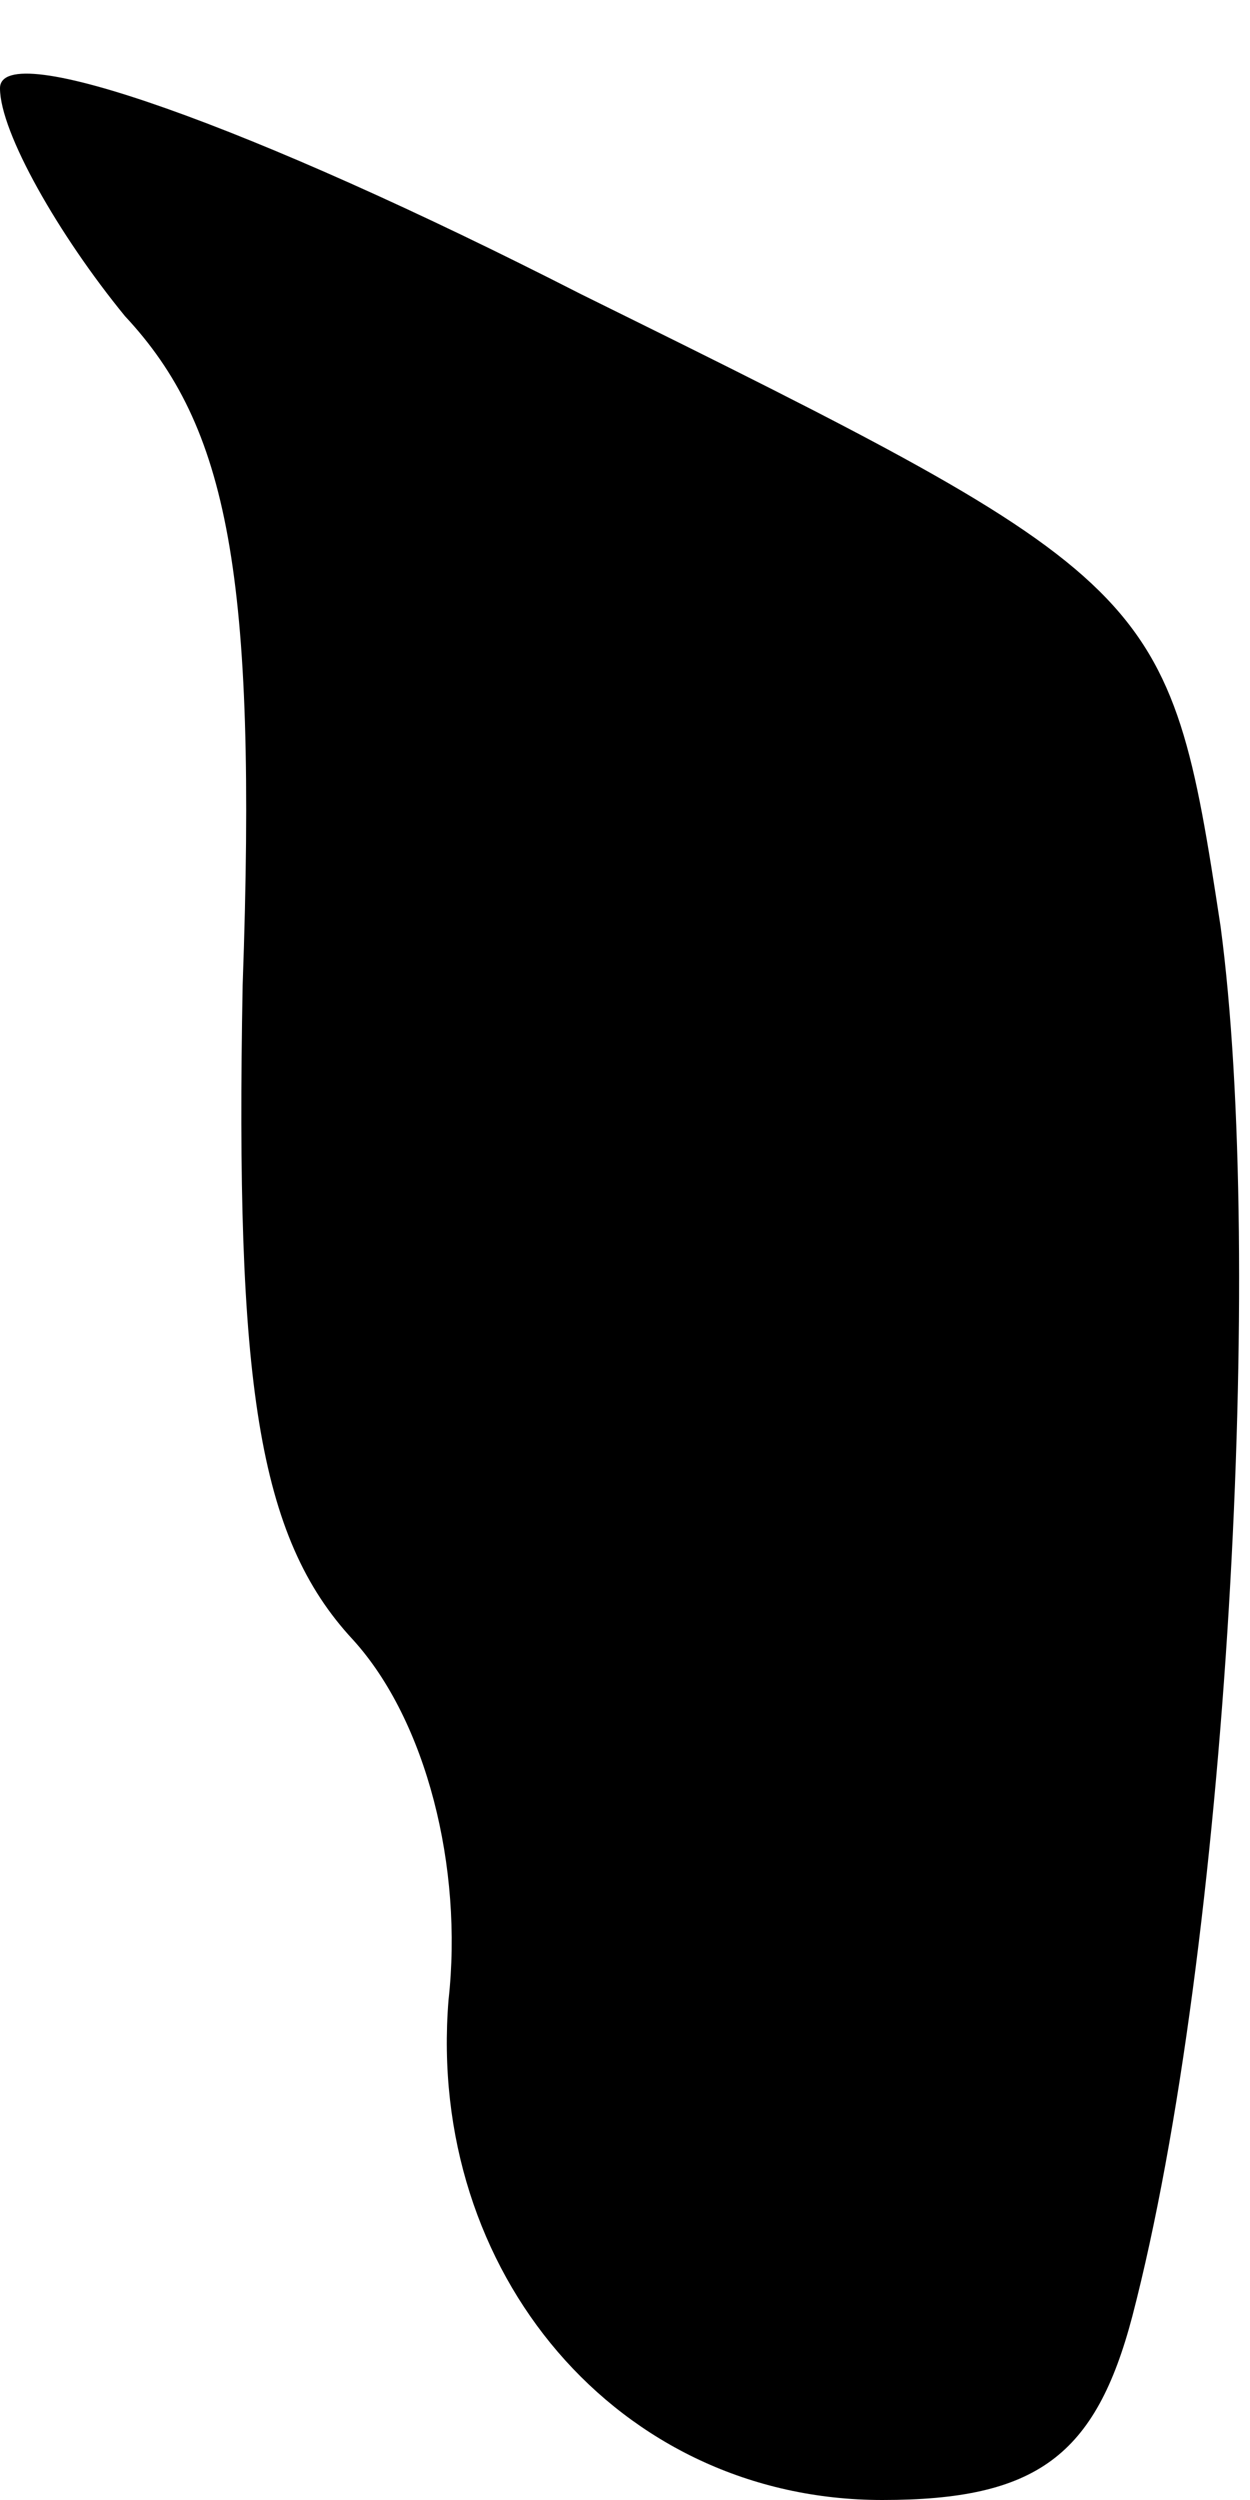 <?xml version="1.0" standalone="no"?>
<!DOCTYPE svg PUBLIC "-//W3C//DTD SVG 20010904//EN"
 "http://www.w3.org/TR/2001/REC-SVG-20010904/DTD/svg10.dtd">
<svg version="1.0" xmlns="http://www.w3.org/2000/svg"
 width="17pt" height="34pt" viewBox="0 0 17 34"
 preserveAspectRatio="xMidYMid meet">
<g transform="translate(0,34) scale(0.1,-0.1)"
fill="#000000" stroke="none">
<path fill="#000000" stroke="none" d="M0 328 c0 -6 8 -20 17 -31 14 -15 18
-35 16 -91 -1 -54 2 -75 15 -89 10 -11 15 -31 13 -49 -3 -37 23 -68 59 -68 21
0 29 6 34 25 13 50 18 144 12 189 -7 46 -8 47 -87 86 -45 23 -79 35 -79 28z"/>
</g>
</svg>
